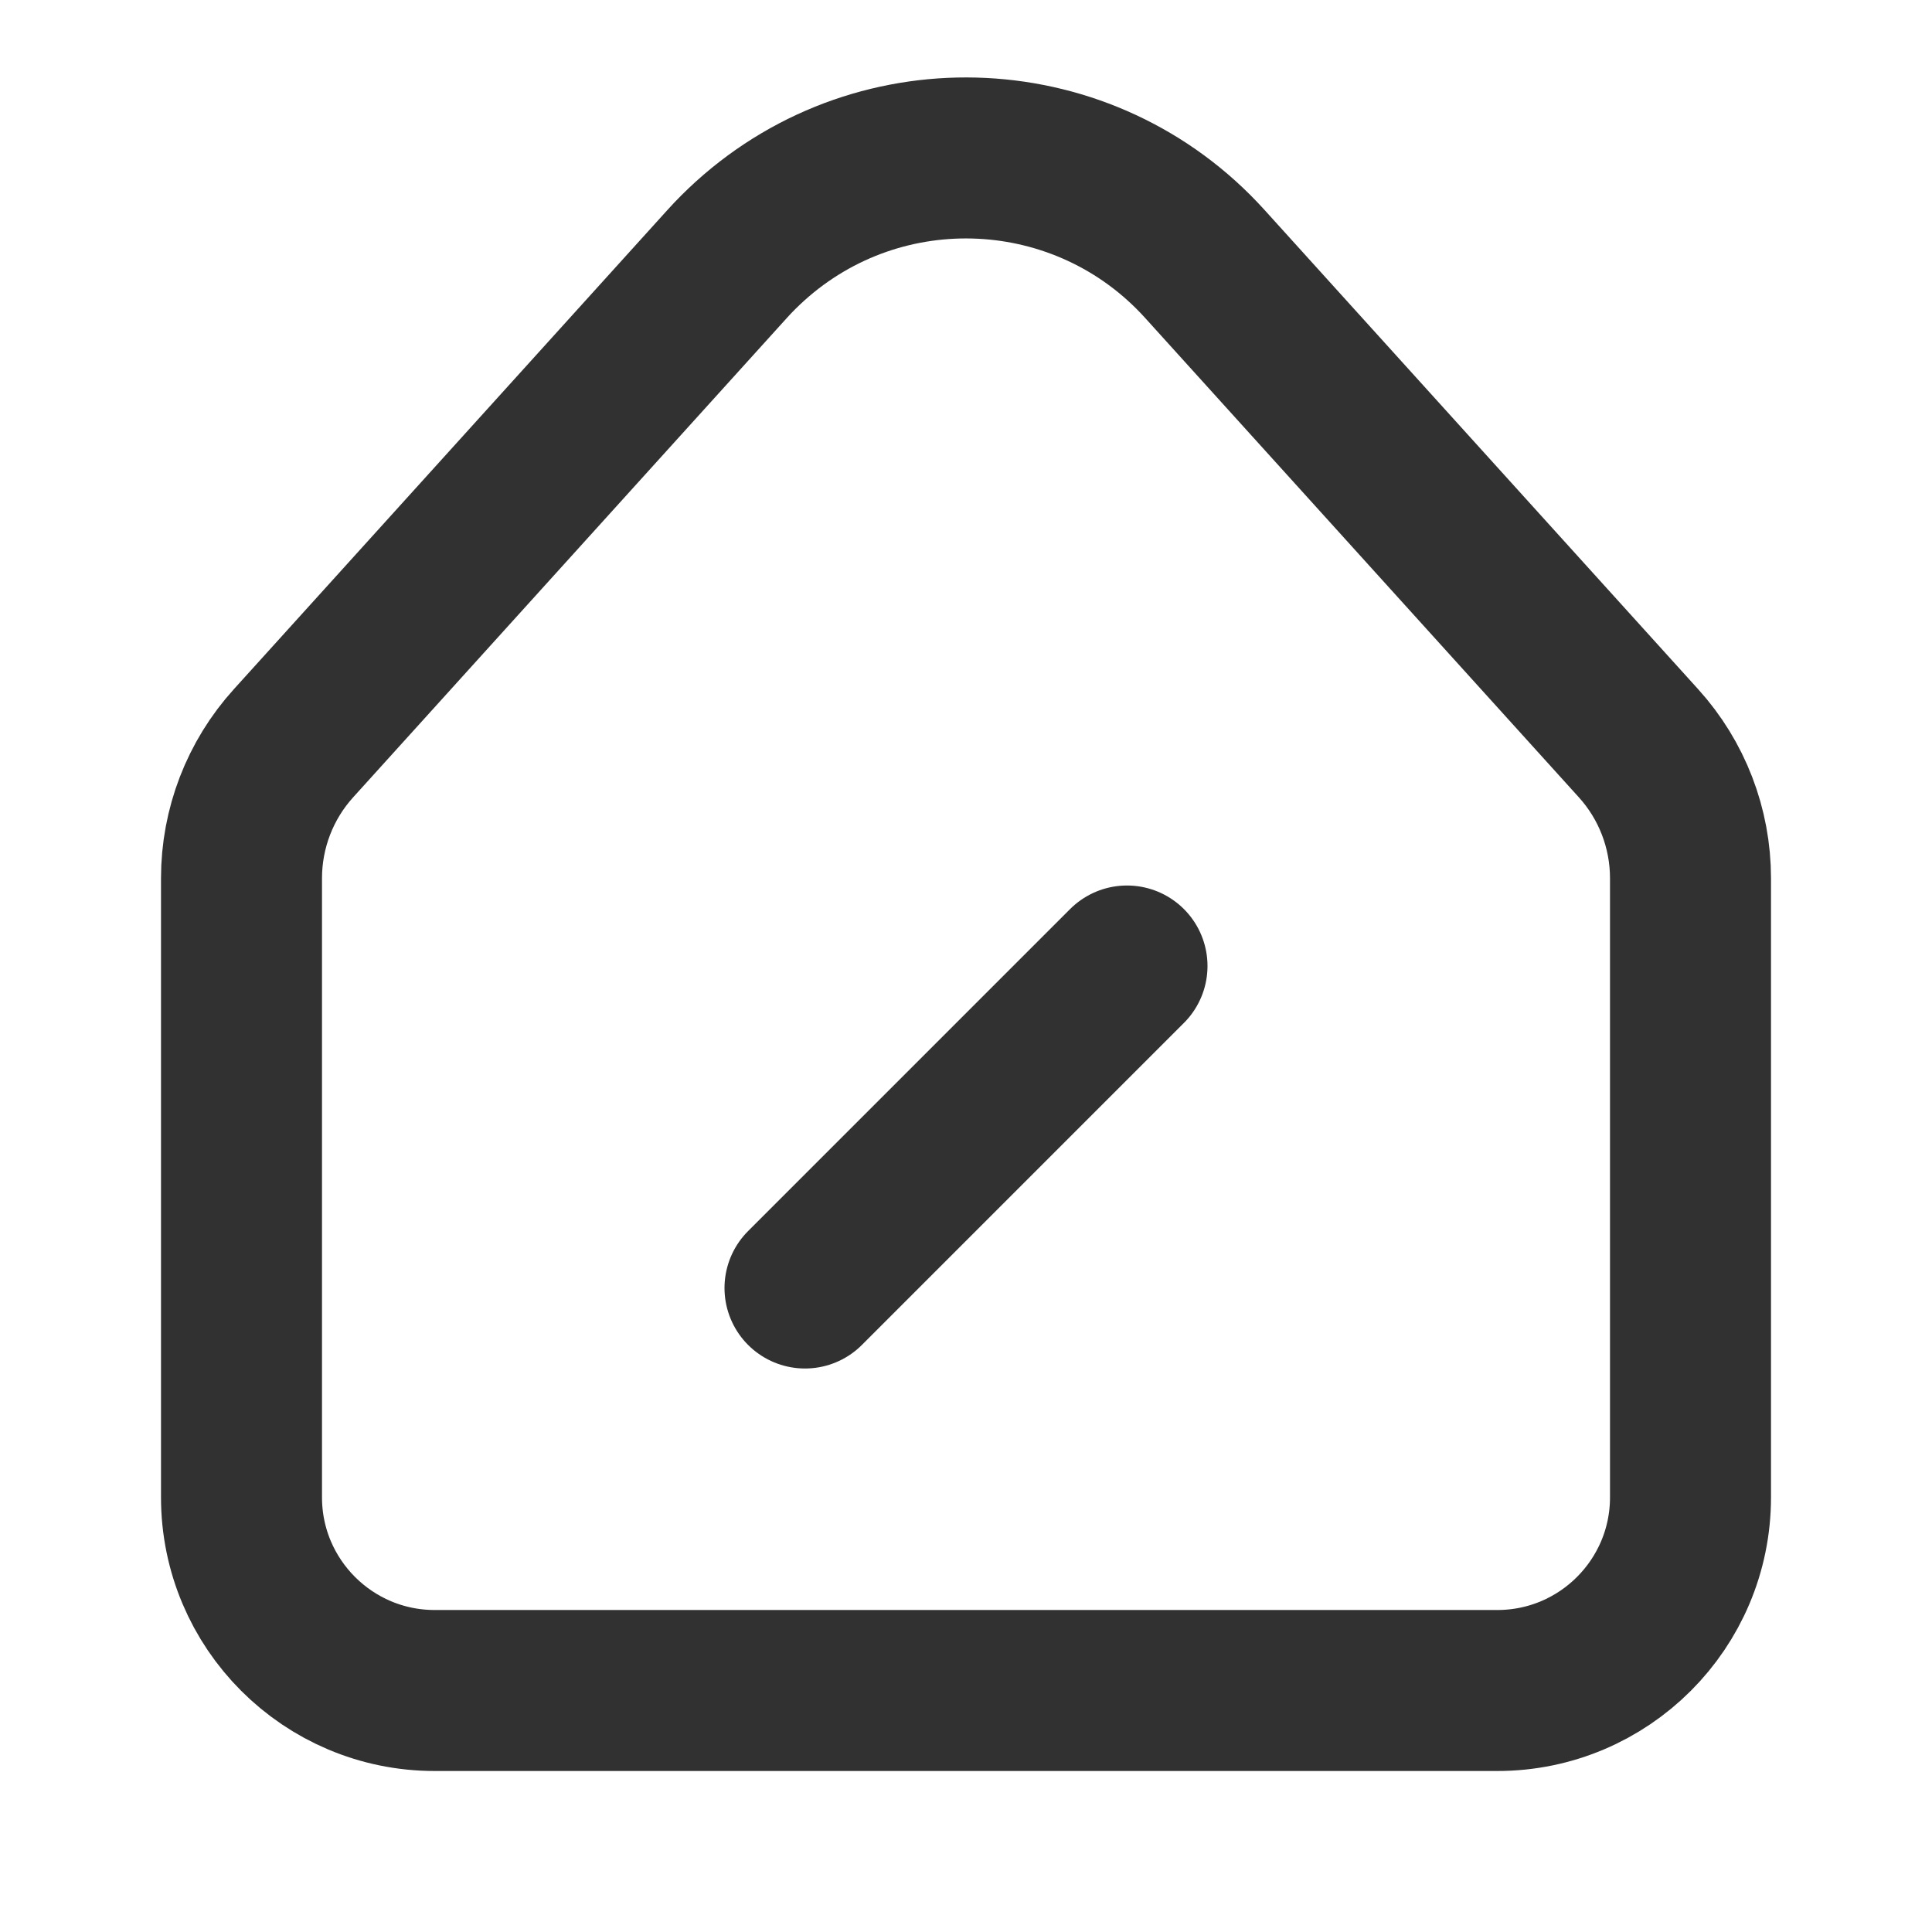 <?xml version="1.0" encoding="UTF-8"?>
<svg xmlns="http://www.w3.org/2000/svg" xmlns:xlink="http://www.w3.org/1999/xlink" width="24px" height="24px" viewBox="0 0 24 24" version="1.1">
  <title>bbpd_ic_profile_supervise</title>
  <g id="ic_profile_supervise" stroke="none" stroke-width="1" fill="none" fill-rule="evenodd" stroke-linejoin="round">
    <path d="M3,10.91 L3,18.6 C3,19.925 4.075,21 5.4,21 L18.6,21 C19.925,21 21,19.925 21,18.6 L21,10.91 C21,10.29 20.77,9.692 20.354,9.233 L14.966,3.278 C13.484,1.64 10.954,1.514 9.316,2.996 C9.218,3.085 9.123,3.179 9.034,3.278 L3.646,9.233 C3.23,9.692 3,10.29 3,10.91 Z" id="路径-3" stroke="#313131" stroke-width="2"/>
    <line x1="10" y1="16" x2="14" y2="12" id="路径-23" stroke="#313131" stroke-width="2" stroke-linecap="round"/>
  </g>
</svg>
